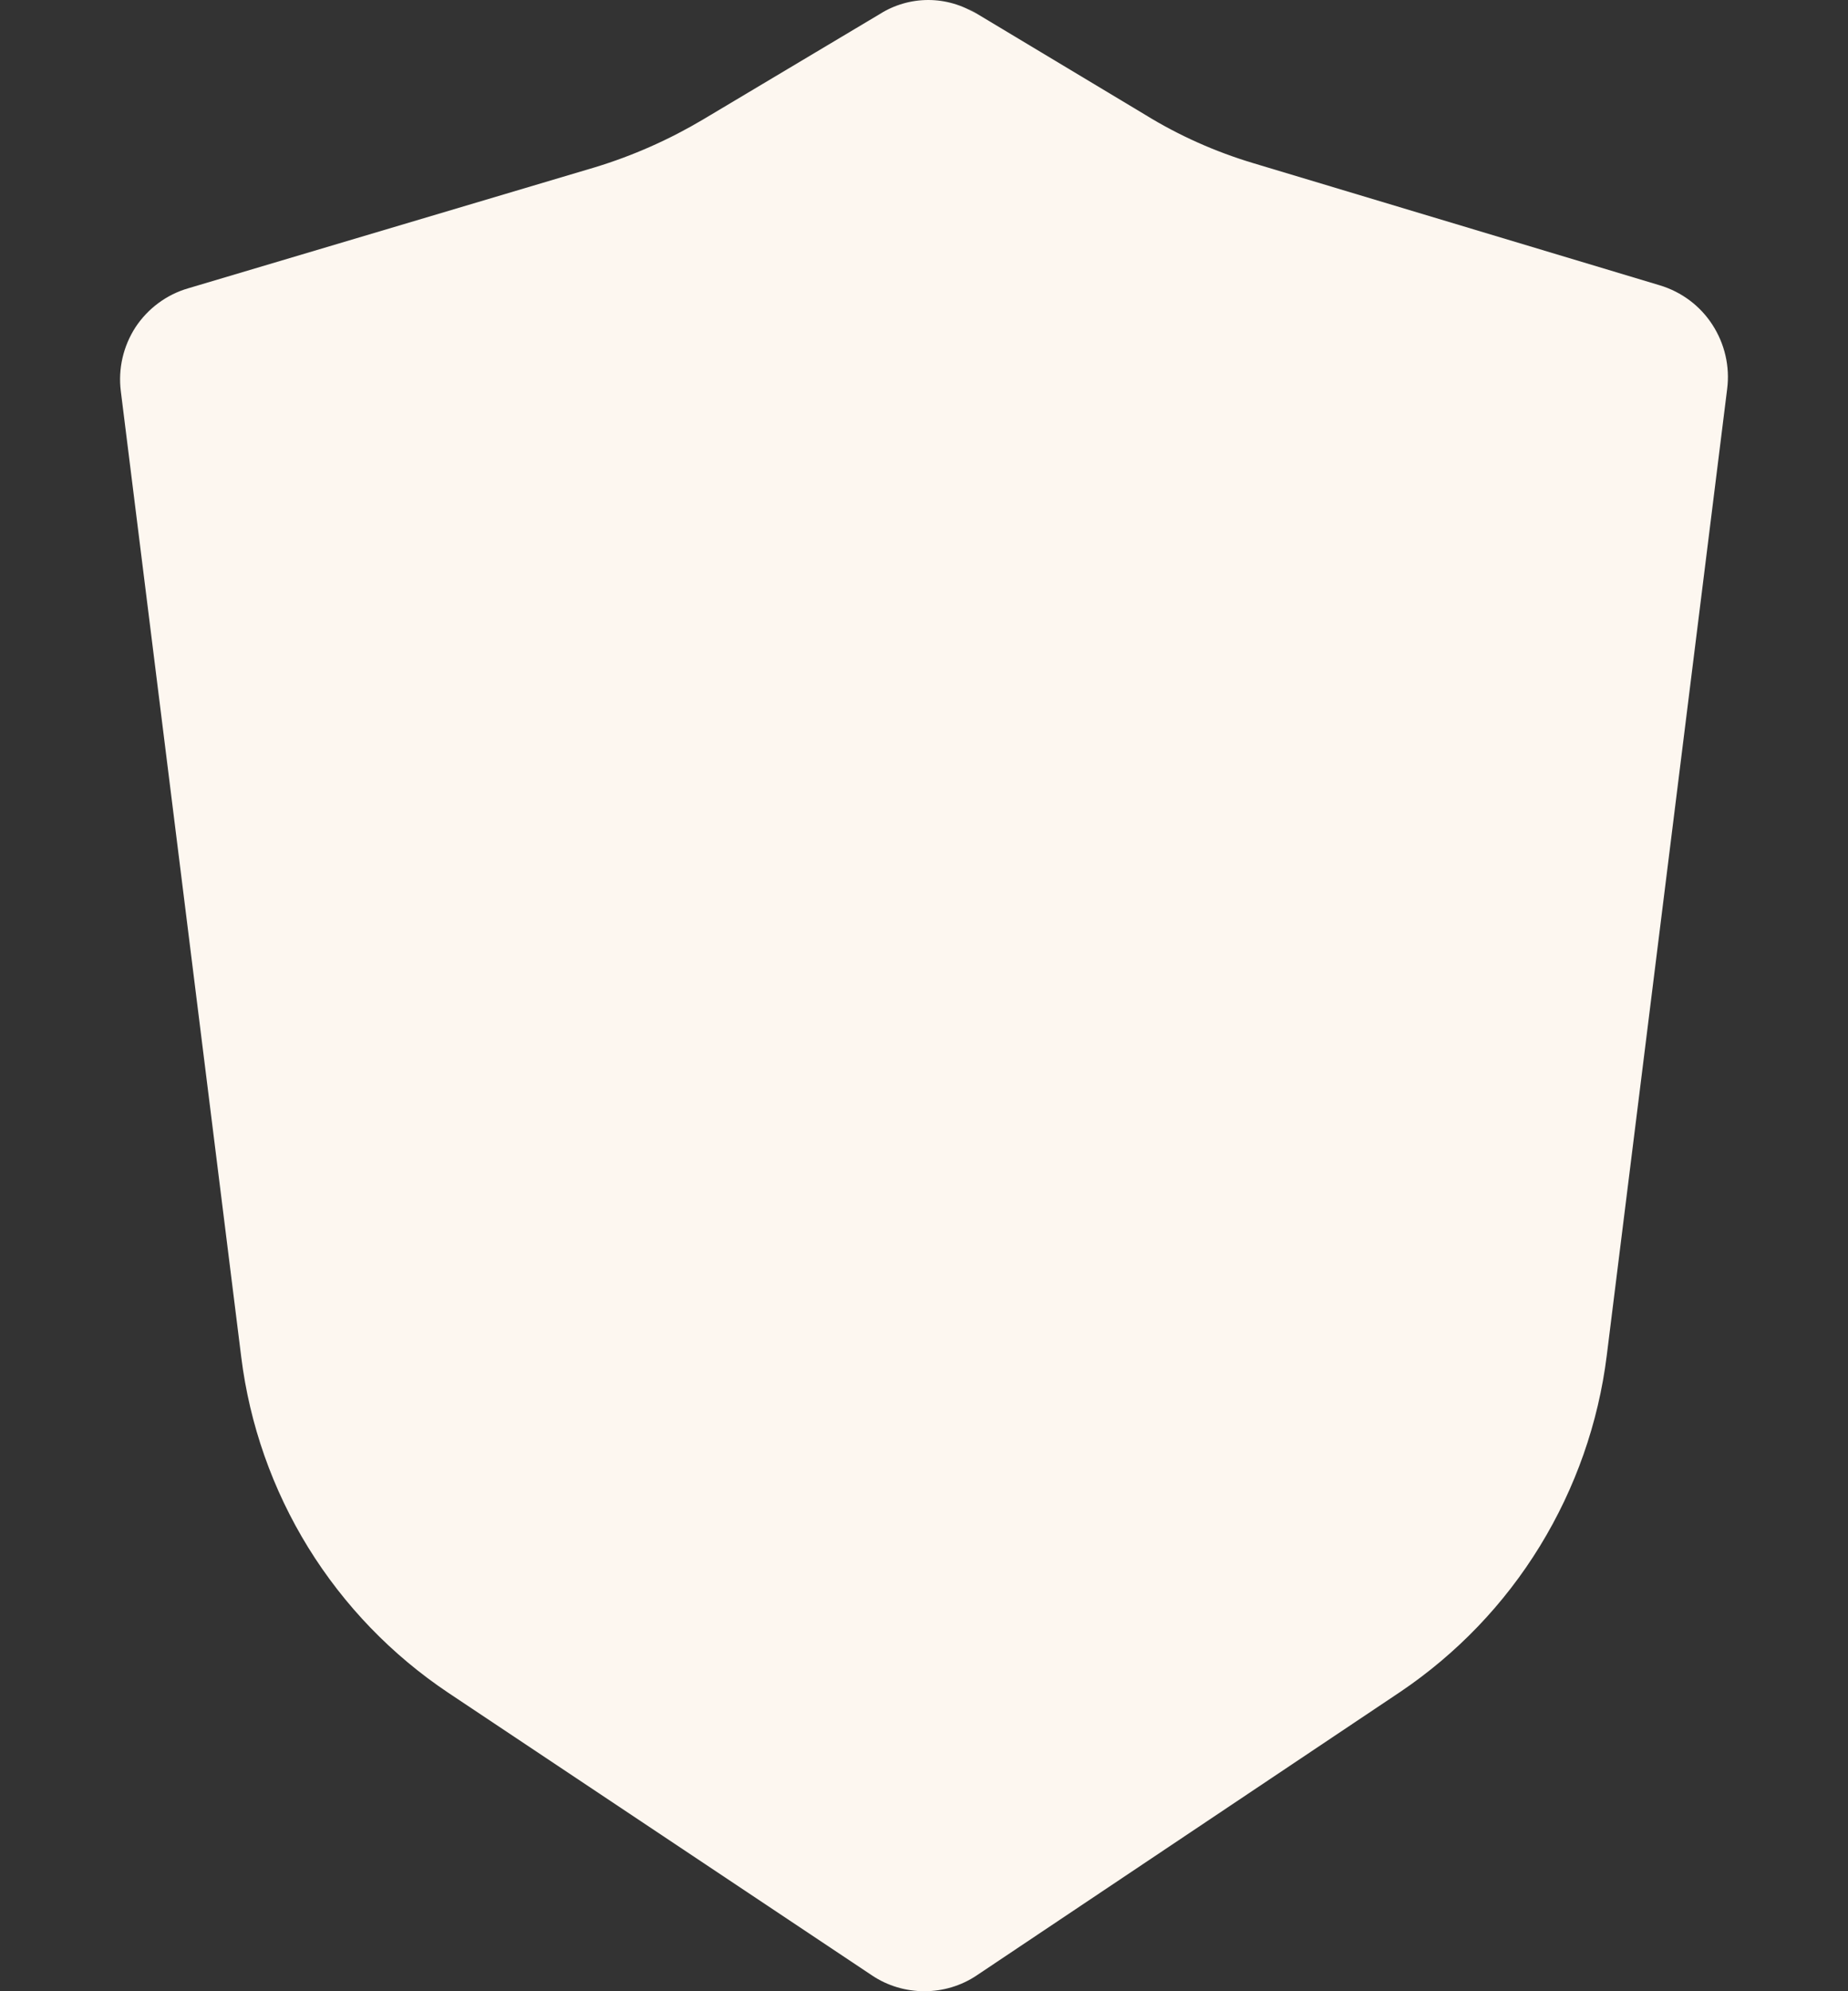 <svg width="13" height="14" viewBox="0 0 13 14" fill="none" xmlns="http://www.w3.org/2000/svg">
<rect x="0" y="0" width="13" height="14" fill="#333333" stroke="none"/>
<path d="M6.873 0.1C6.77 0.035 6.651 0 6.53 0C6.408 0 6.289 0.035 6.187 0.1L4.946 0.84C4.707 0.982 4.452 1.095 4.186 1.176L1.324 2.027C1.172 2.071 1.04 2.169 0.953 2.301C0.867 2.434 0.83 2.593 0.85 2.751L1.697 9.541C1.756 10.016 1.917 10.473 2.168 10.88C2.42 11.288 2.756 11.636 3.154 11.902L6.136 13.89C6.244 13.962 6.372 14 6.503 14C6.633 14 6.761 13.962 6.869 13.89L9.851 11.895C10.248 11.627 10.583 11.278 10.833 10.87C11.083 10.462 11.244 10.005 11.303 9.53L12.15 2.734C12.17 2.577 12.133 2.417 12.046 2.283C11.96 2.15 11.829 2.052 11.676 2.006L8.816 1.147C8.549 1.067 8.293 0.953 8.056 0.807L6.813 0.061L6.873 0.1Z" fill="#FDF7F0"/>
</svg>
